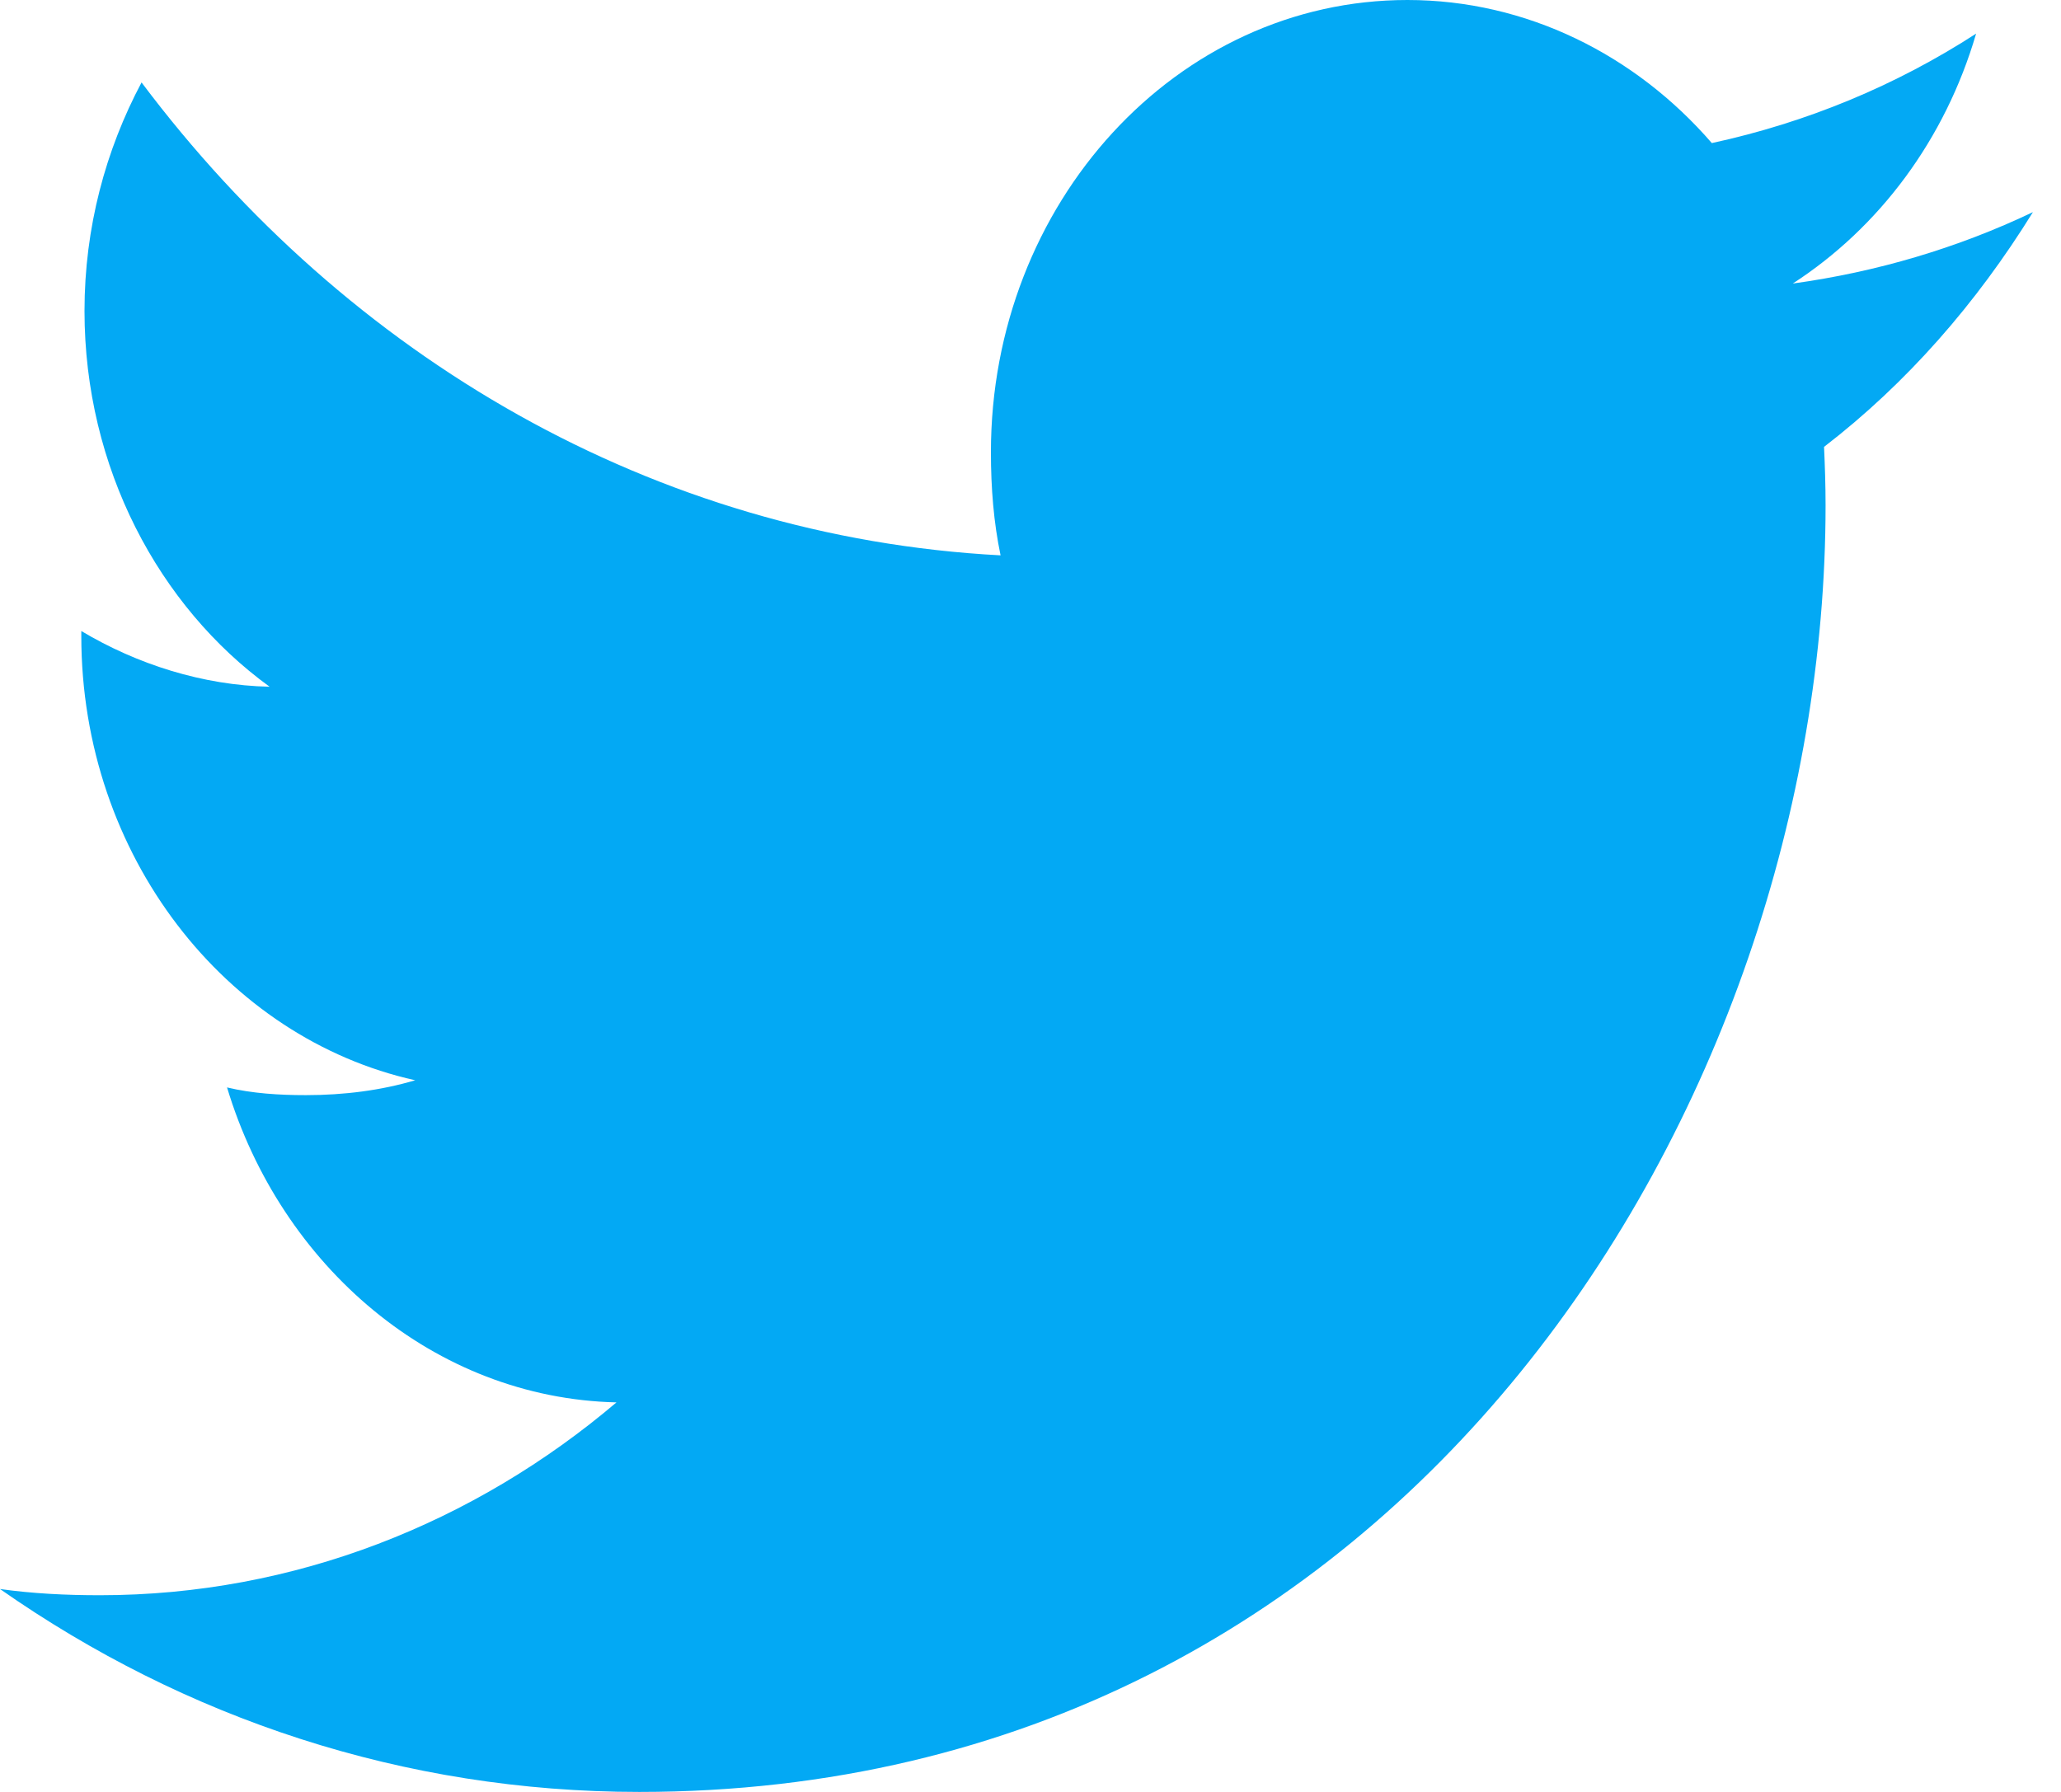 <svg width="69" height="60" viewBox="0 0 69 60" fill="none" xmlns="http://www.w3.org/2000/svg">
<path d="M68.06 7.103C65.529 8.308 62.832 9.106 60.02 9.494C62.913 7.62 65.12 4.675 66.158 1.126C63.461 2.871 60.484 4.103 57.31 4.791C54.75 1.832 51.1 0 47.119 0C39.394 0 33.175 6.803 33.175 15.143C33.175 16.343 33.268 17.497 33.498 18.595C21.898 17.982 11.634 11.949 4.739 2.76C3.535 5.026 2.829 7.62 2.829 10.412C2.829 15.655 5.317 20.303 9.026 22.994C6.785 22.948 4.586 22.241 2.722 21.129C2.722 21.175 2.722 21.235 2.722 21.295C2.722 28.652 7.559 34.763 13.901 36.171C12.765 36.508 11.528 36.669 10.243 36.669C9.35 36.669 8.448 36.614 7.601 36.411C9.409 42.406 14.539 46.814 20.639 46.957C15.892 50.986 9.864 53.414 3.339 53.414C2.195 53.414 1.097 53.358 0 53.206C6.181 57.531 13.506 60 21.405 60C47.08 60 61.118 36.923 61.118 16.92C61.118 16.251 61.096 15.605 61.067 14.963C63.836 12.831 66.162 10.168 68.06 7.103Z" fill="#03A9F4"/>
</svg>

